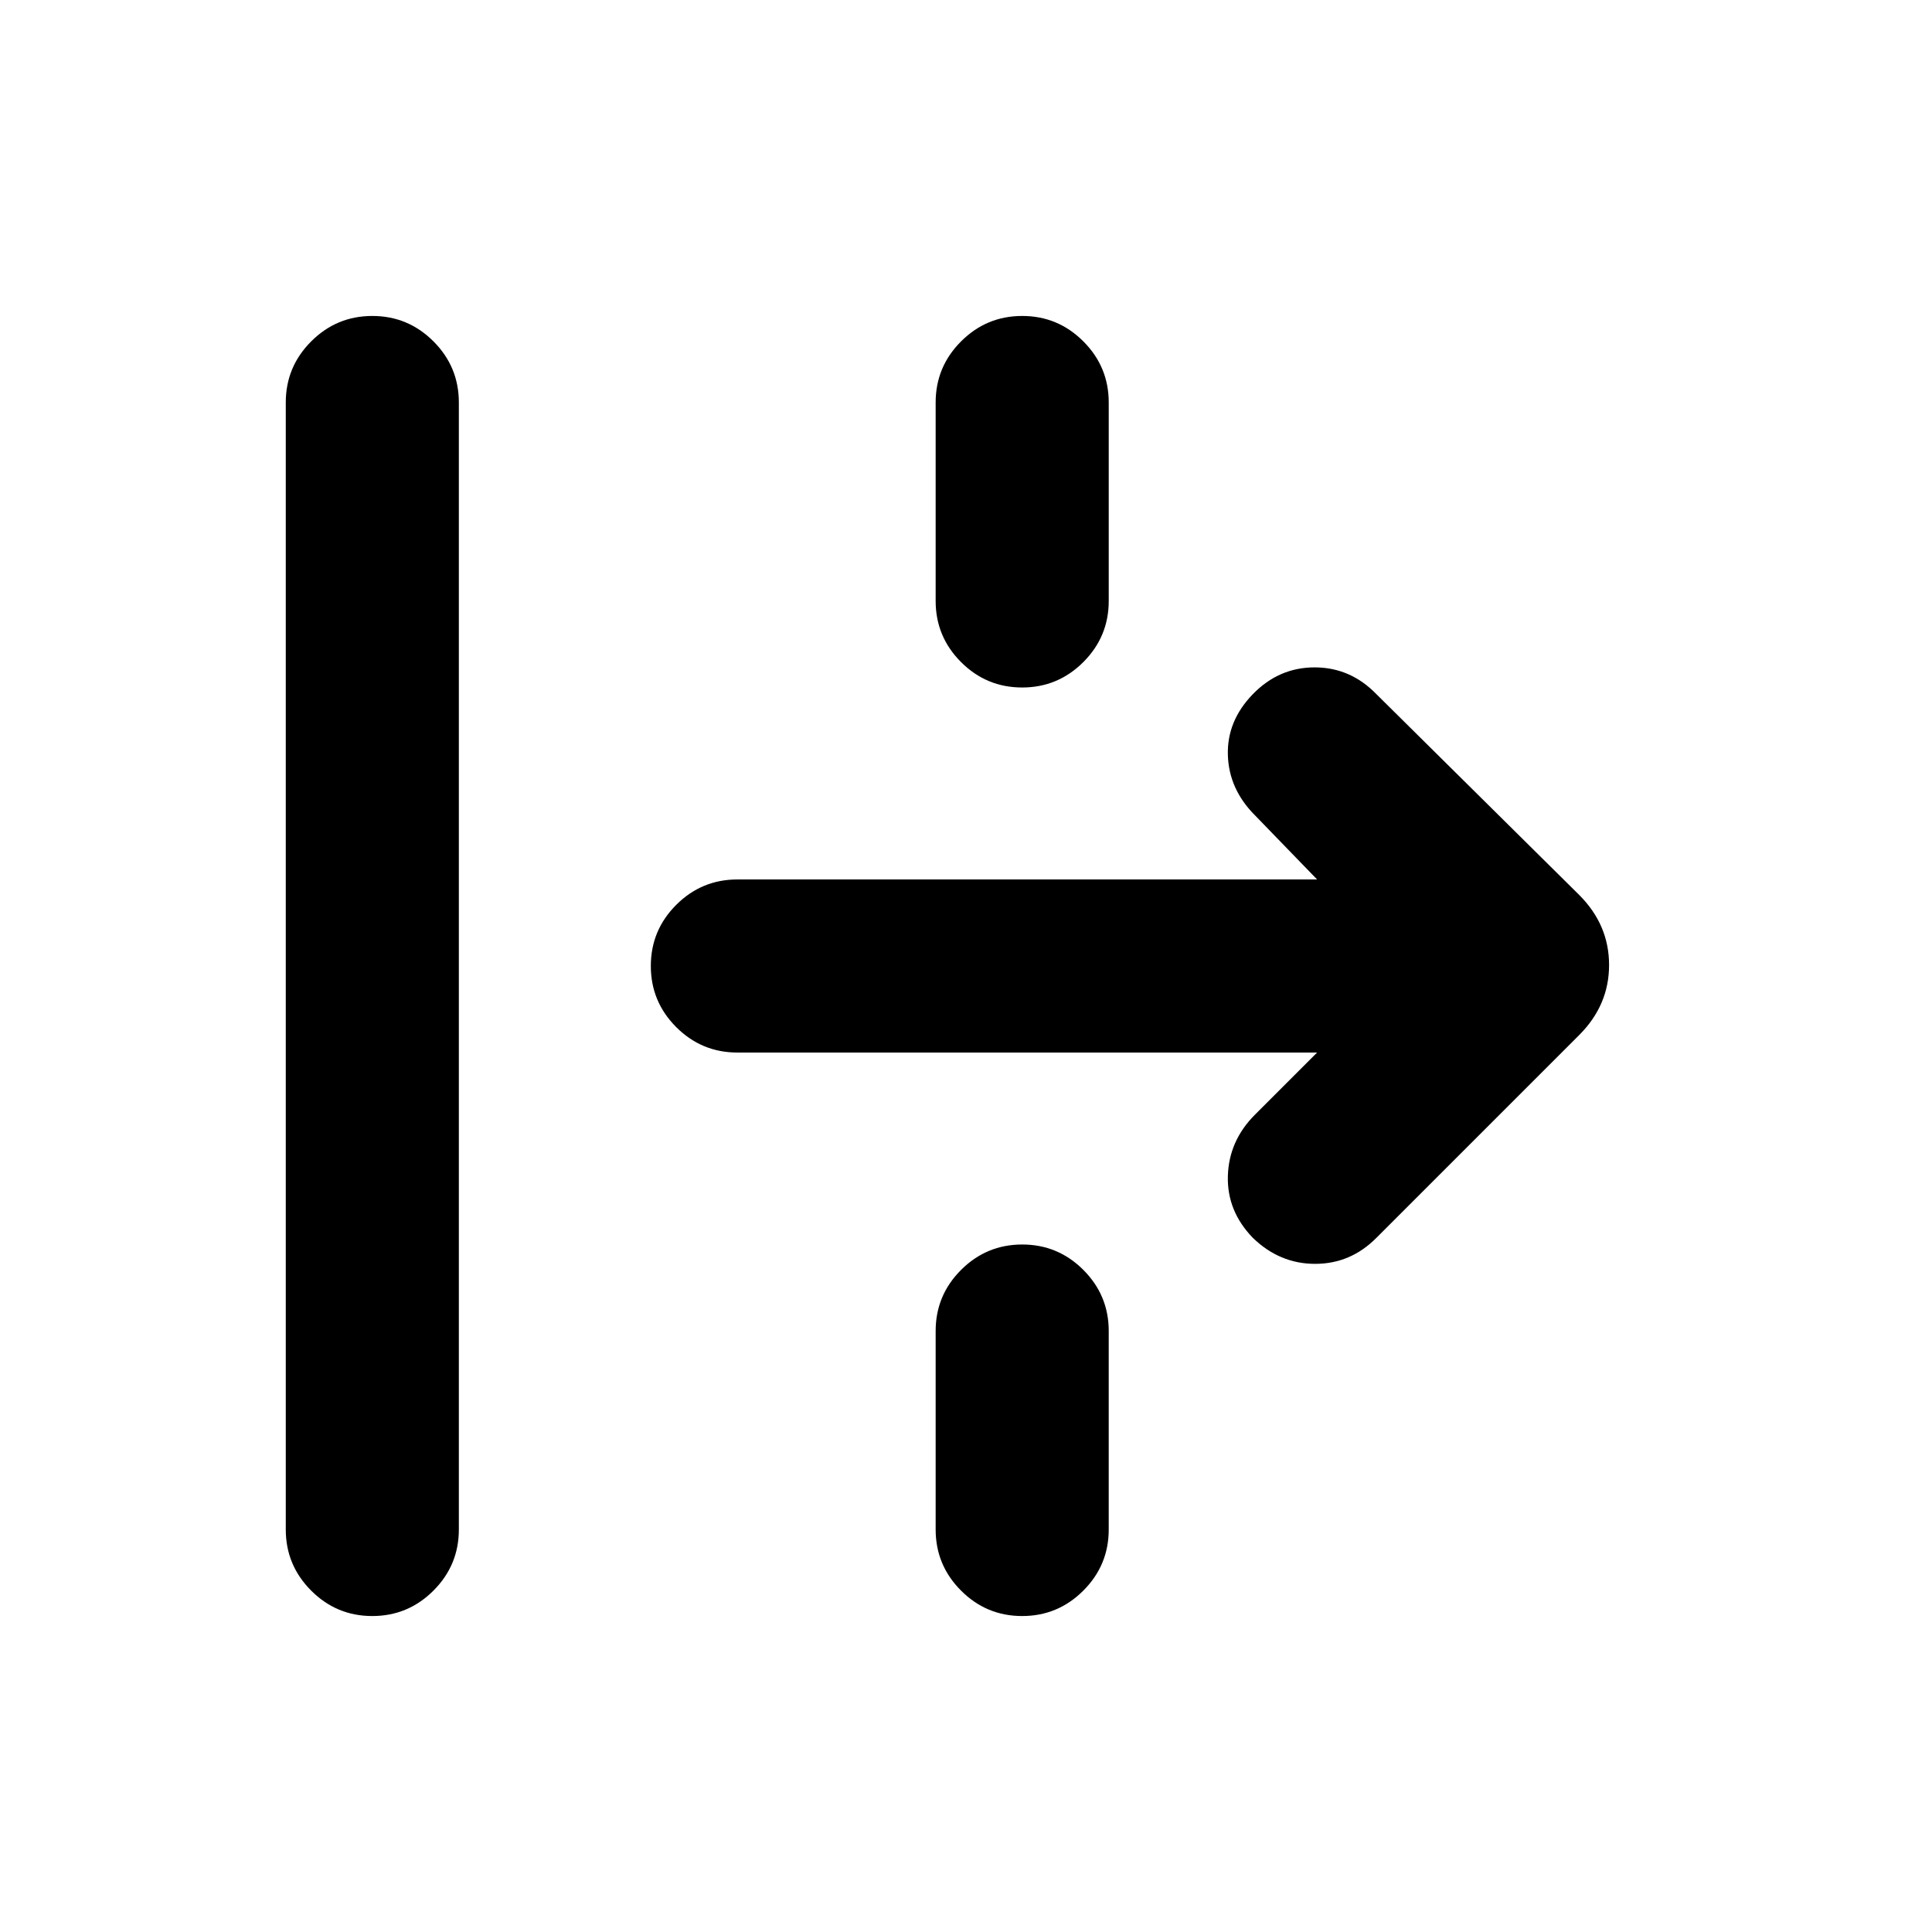 <svg xmlns="http://www.w3.org/2000/svg" height="24" viewBox="0 -960 960 960" width="24"><path d="M184.99-157q-17.76 0-30.37-12.63Q142-182.25 142-200v-560q0-17.75 12.63-30.37Q167.26-803 185.01-803q17.76 0 30.38 12.63Q228-777.75 228-760v560q0 17.75-12.63 30.37Q202.74-157 184.99-157Zm322.92-461.39q-17.76 0-30.37-12.62-12.62-12.62-12.62-30.37V-760q0-17.75 12.63-30.37Q490.18-803 507.94-803q17.75 0 30.37 12.63 12.61 12.62 12.61 30.37v98.62q0 17.75-12.63 30.37-12.63 12.62-30.38 12.62Zm176.01 273.47Q671.1-332 653.47-332q-17.62 0-30.93-12.92-12.92-13.31-12.42-30.75.5-17.45 13.42-30.41L654.46-437H366.39q-17.75 0-30.38-12.63-12.62-12.63-12.62-30.38 0-17.76 12.62-30.37Q348.64-523 366.39-523h288.07l-30.92-31.92q-12.92-12.96-13.42-29.91-.5-16.94 12.42-30.25 12.92-13.3 30.69-13.3 17.77 0 30.69 13.3l100.77 99.77q14.85 14.85 14.85 34.81t-14.85 34.81L683.92-344.92ZM507.91-157q-17.76 0-30.37-12.63-12.62-12.62-12.62-30.37v-98.62q0-17.75 12.63-30.37 12.63-12.62 30.39-12.62 17.75 0 30.37 12.62 12.61 12.62 12.61 30.37V-200q0 17.75-12.63 30.37Q525.66-157 507.91-157Z"/></svg>